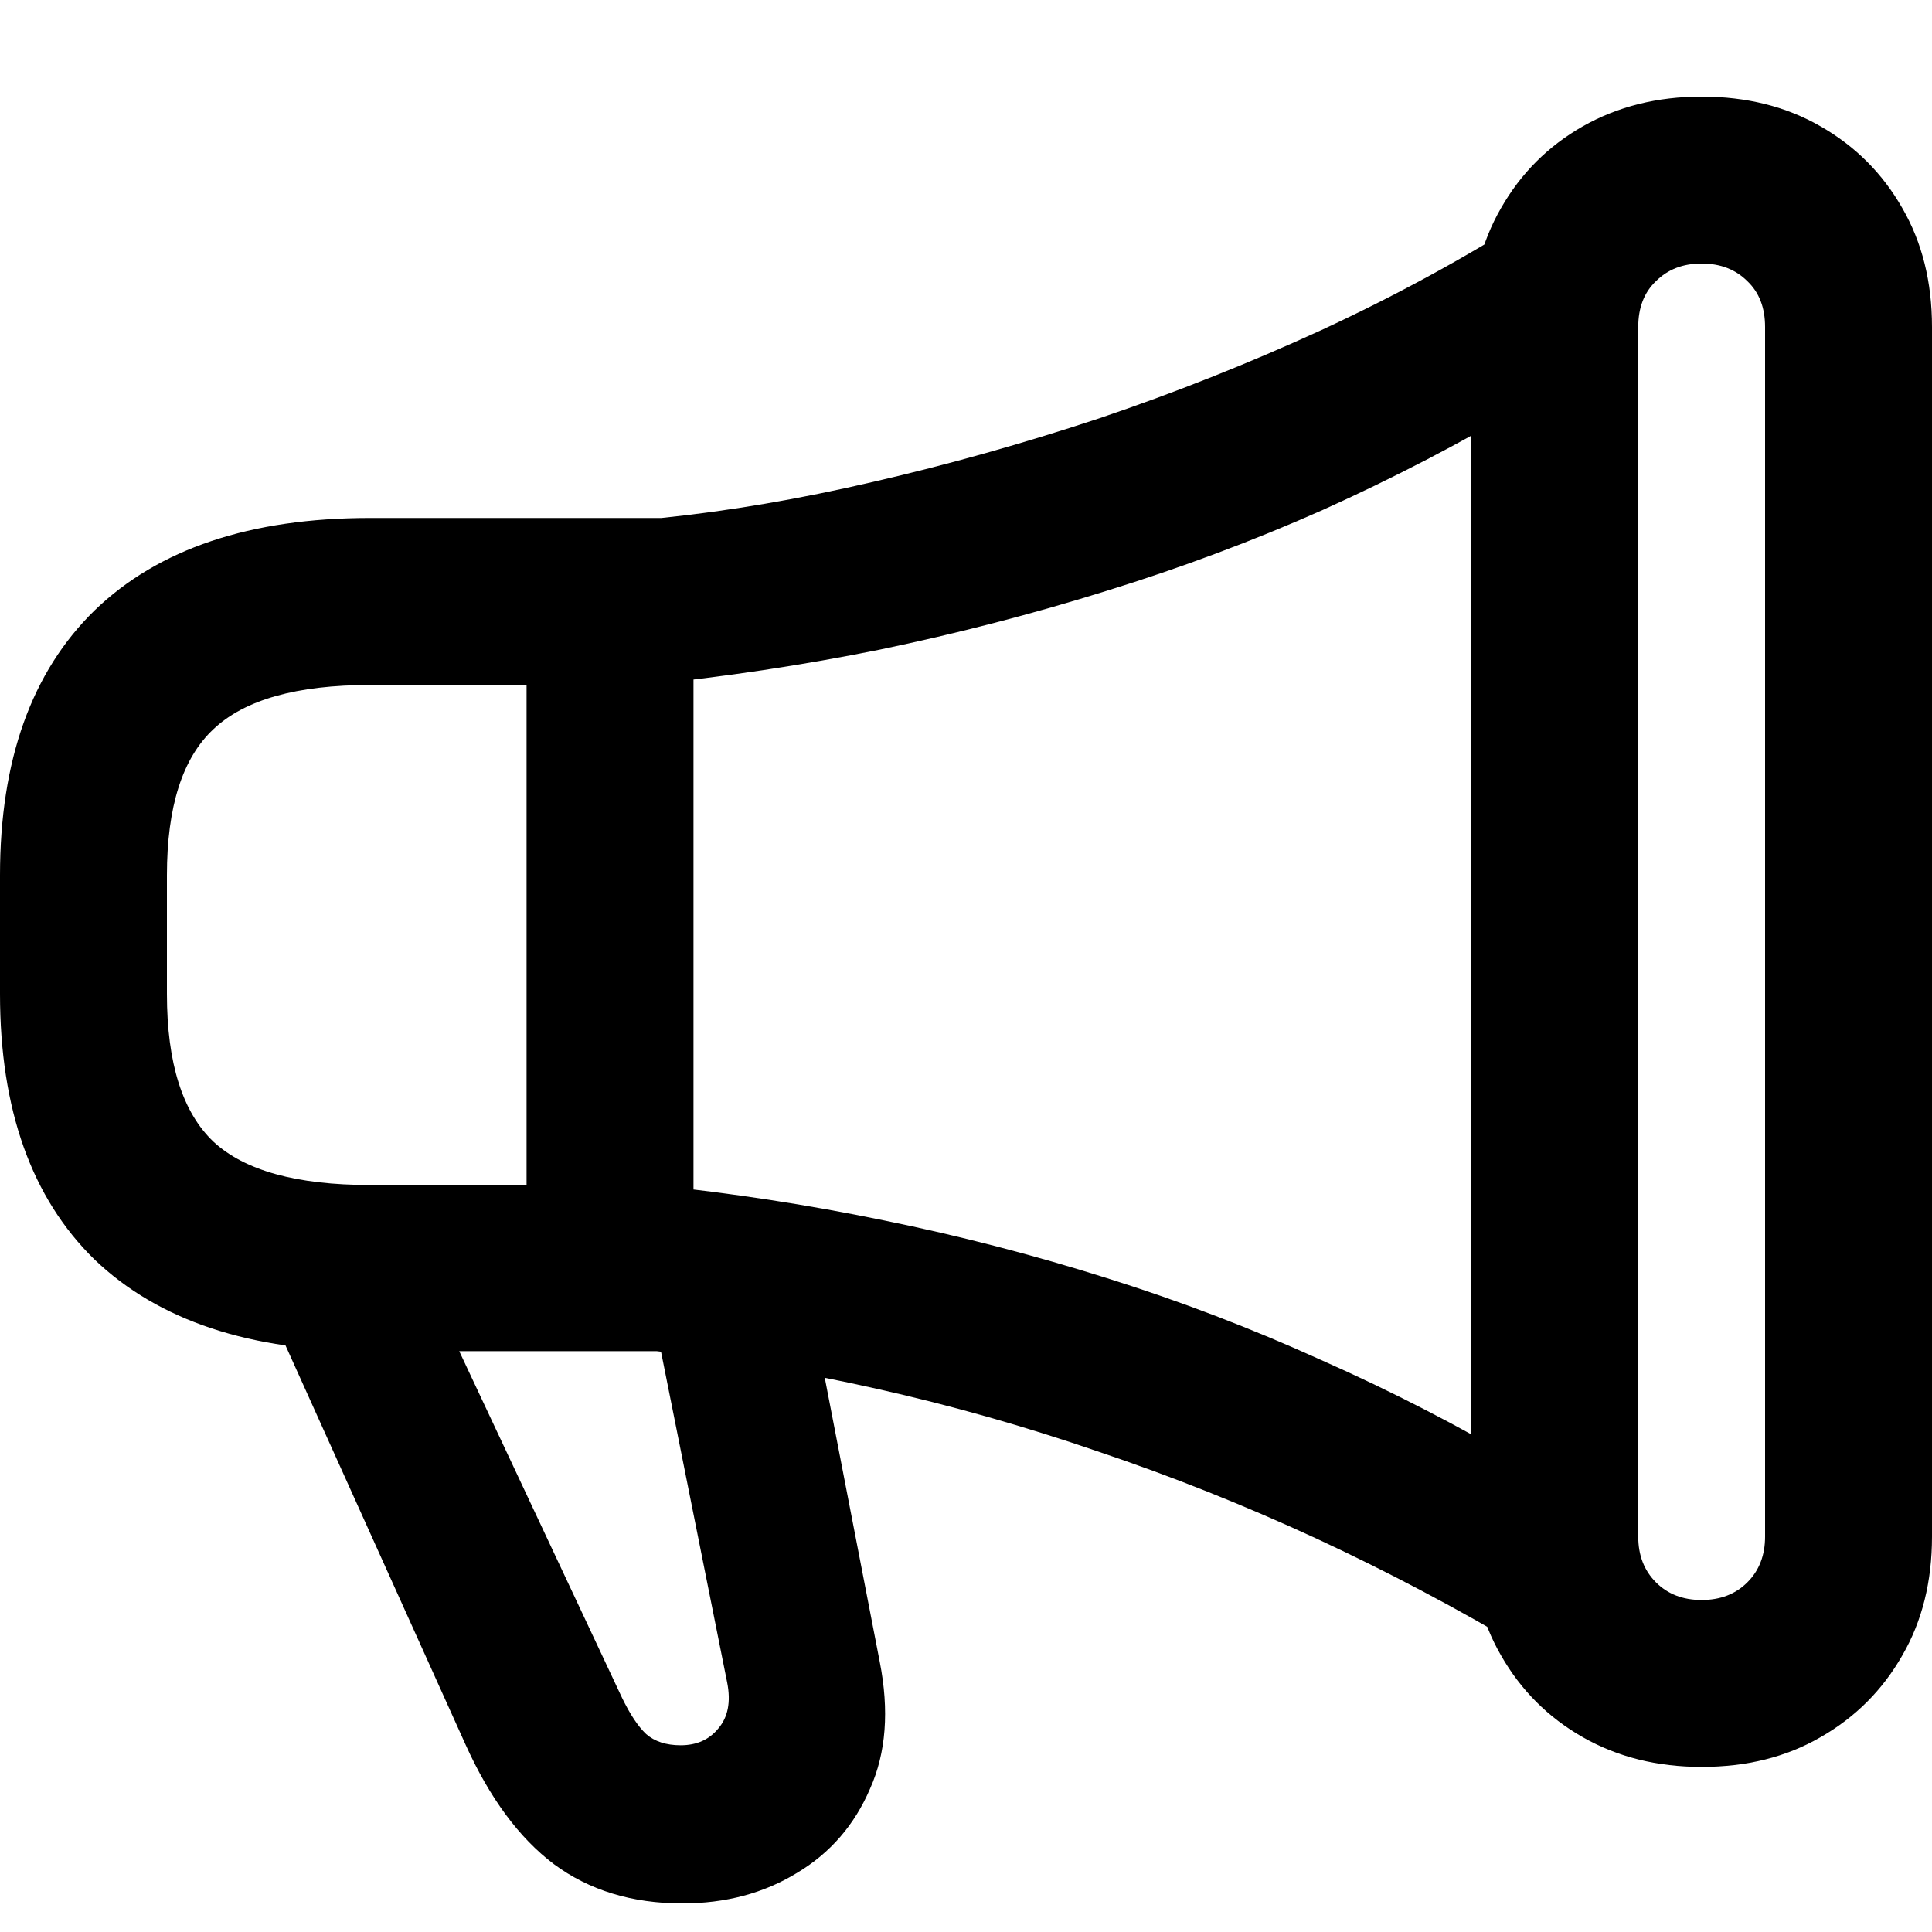 <svg width="20" height="20" viewBox="0 0 20 20" fill="none" xmlns="http://www.w3.org/2000/svg">
<path d="M0 10.29C0 11.486 0.327 12.403 0.98 13.04C1.64 13.671 2.59 13.987 3.83 13.987H6.797C7.556 14.076 8.317 14.206 9.082 14.378C9.846 14.549 10.608 14.765 11.367 15.026C12.126 15.281 12.876 15.58 13.619 15.923C14.361 16.267 15.089 16.652 15.804 17.078V15.175C15.111 14.765 14.402 14.4 13.677 14.079C12.957 13.752 12.217 13.469 11.458 13.231C10.705 12.993 9.935 12.793 9.148 12.633C8.367 12.472 7.572 12.35 6.764 12.267H3.83C3.072 12.267 2.532 12.118 2.21 11.819C1.889 11.514 1.728 11.004 1.728 10.29V9.06C1.728 8.351 1.889 7.847 2.21 7.548C2.532 7.243 3.072 7.091 3.83 7.091H6.672C7.498 7.008 8.309 6.886 9.107 6.725C9.904 6.559 10.685 6.357 11.45 6.118C12.22 5.88 12.968 5.601 13.693 5.279C14.419 4.952 15.123 4.587 15.804 4.182V2.263C15.139 2.684 14.43 3.069 13.677 3.418C12.929 3.761 12.162 4.066 11.375 4.332C10.589 4.592 9.81 4.811 9.04 4.988C8.276 5.166 7.545 5.29 6.847 5.362H3.83C2.59 5.362 1.64 5.681 0.98 6.318C0.327 6.955 0 7.869 0 9.06V10.29ZM8.417 13.638H6.772L7.528 17.419C7.567 17.618 7.536 17.776 7.437 17.892C7.342 18.009 7.212 18.067 7.046 18.067C6.897 18.067 6.777 18.028 6.689 17.951C6.606 17.873 6.523 17.748 6.44 17.577L4.512 13.472H2.75L4.819 18.059C5.069 18.613 5.373 19.025 5.733 19.297C6.099 19.568 6.542 19.704 7.063 19.704C7.511 19.704 7.907 19.599 8.251 19.388C8.594 19.183 8.846 18.892 9.007 18.516C9.173 18.145 9.206 17.707 9.107 17.203L8.417 13.638ZM5.451 6.06V13.289H7.179V6.06H5.451ZM15.231 15.907C15.231 16.372 15.333 16.782 15.538 17.136C15.743 17.496 16.026 17.779 16.386 17.984C16.746 18.189 17.155 18.291 17.615 18.291C18.081 18.291 18.491 18.189 18.845 17.984C19.205 17.779 19.488 17.496 19.693 17.136C19.898 16.782 20 16.372 20 15.907V3.385C20 2.919 19.898 2.51 19.693 2.155C19.488 1.795 19.205 1.512 18.845 1.307C18.491 1.103 18.081 1 17.615 1C17.155 1 16.746 1.103 16.386 1.307C16.026 1.512 15.743 1.795 15.538 2.155C15.333 2.51 15.231 2.919 15.231 3.385V15.907ZM16.959 15.907V3.385C16.959 3.185 17.02 3.027 17.142 2.911C17.264 2.789 17.421 2.728 17.615 2.728C17.809 2.728 17.967 2.789 18.089 2.911C18.211 3.027 18.272 3.185 18.272 3.385V15.907C18.272 16.1 18.211 16.258 18.089 16.38C17.967 16.502 17.809 16.563 17.615 16.563C17.421 16.563 17.264 16.502 17.142 16.38C17.02 16.258 16.959 16.1 16.959 15.907Z" fill="black"/>
</svg>
